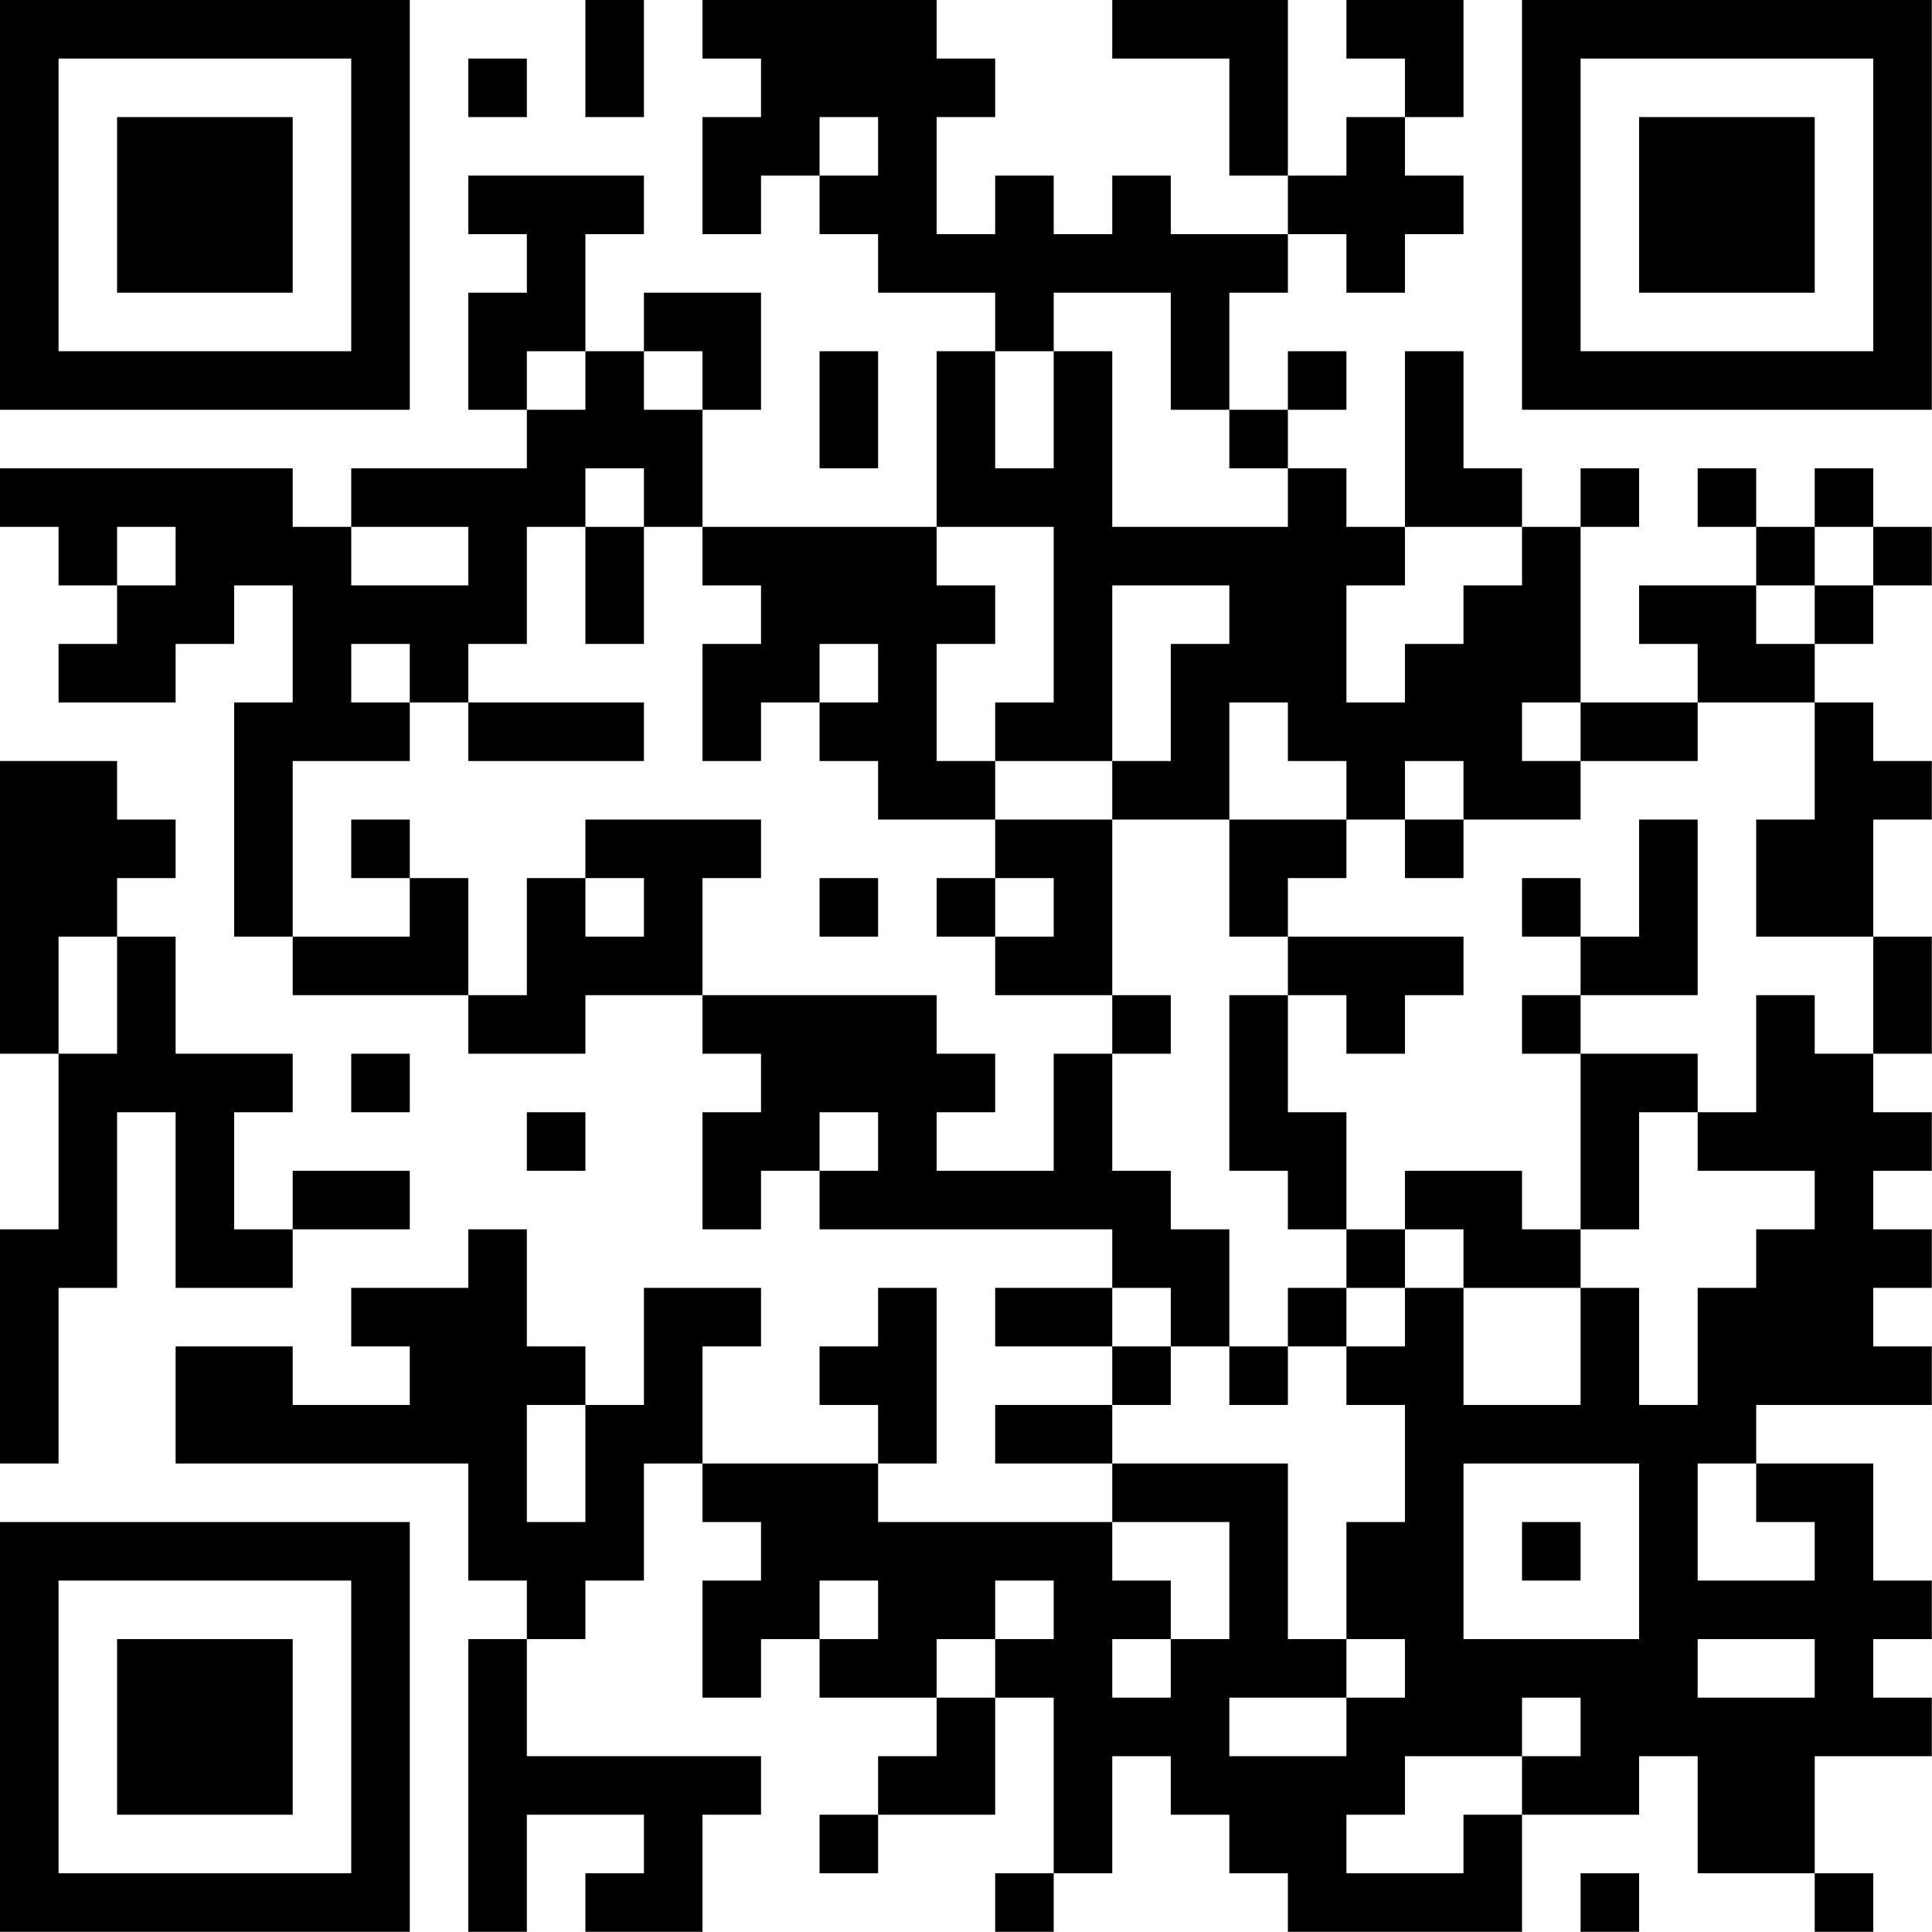 <?xml version="1.0" encoding="UTF-8"?>
<svg xmlns="http://www.w3.org/2000/svg" version="1.1" width="100" height="100" viewBox="0 0 100 100"><rect x="0" y="0" width="100" height="100" fill="#ffffff"/><g transform="scale(3.03)"><g transform="translate(0,0)"><path fill-rule="evenodd" d="M10 0L10 2L11 2L11 0ZM12 0L12 1L13 1L13 2L12 2L12 4L13 4L13 3L14 3L14 4L15 4L15 5L17 5L17 6L16 6L16 9L12 9L12 7L13 7L13 5L11 5L11 6L10 6L10 4L11 4L11 3L8 3L8 4L9 4L9 5L8 5L8 7L9 7L9 8L6 8L6 9L5 9L5 8L0 8L0 9L1 9L1 10L2 10L2 11L1 11L1 12L3 12L3 11L4 11L4 10L5 10L5 12L4 12L4 16L5 16L5 17L8 17L8 18L10 18L10 17L12 17L12 18L13 18L13 19L12 19L12 21L13 21L13 20L14 20L14 21L19 21L19 22L17 22L17 23L19 23L19 24L17 24L17 25L19 25L19 26L15 26L15 25L16 25L16 22L15 22L15 23L14 23L14 24L15 24L15 25L12 25L12 23L13 23L13 22L11 22L11 24L10 24L10 23L9 23L9 21L8 21L8 22L6 22L6 23L7 23L7 24L5 24L5 23L3 23L3 25L8 25L8 27L9 27L9 28L8 28L8 33L9 33L9 31L11 31L11 32L10 32L10 33L12 33L12 31L13 31L13 30L9 30L9 28L10 28L10 27L11 27L11 25L12 25L12 26L13 26L13 27L12 27L12 29L13 29L13 28L14 28L14 29L16 29L16 30L15 30L15 31L14 31L14 32L15 32L15 31L17 31L17 29L18 29L18 32L17 32L17 33L18 33L18 32L19 32L19 30L20 30L20 31L21 31L21 32L22 32L22 33L26 33L26 31L28 31L28 30L29 30L29 32L31 32L31 33L32 33L32 32L31 32L31 30L33 30L33 29L32 29L32 28L33 28L33 27L32 27L32 25L30 25L30 24L33 24L33 23L32 23L32 22L33 22L33 21L32 21L32 20L33 20L33 19L32 19L32 18L33 18L33 16L32 16L32 14L33 14L33 13L32 13L32 12L31 12L31 11L32 11L32 10L33 10L33 9L32 9L32 8L31 8L31 9L30 9L30 8L29 8L29 9L30 9L30 10L28 10L28 11L29 11L29 12L27 12L27 9L28 9L28 8L27 8L27 9L26 9L26 8L25 8L25 6L24 6L24 9L23 9L23 8L22 8L22 7L23 7L23 6L22 6L22 7L21 7L21 5L22 5L22 4L23 4L23 5L24 5L24 4L25 4L25 3L24 3L24 2L25 2L25 0L23 0L23 1L24 1L24 2L23 2L23 3L22 3L22 0L19 0L19 1L21 1L21 3L22 3L22 4L20 4L20 3L19 3L19 4L18 4L18 3L17 3L17 4L16 4L16 2L17 2L17 1L16 1L16 0ZM8 1L8 2L9 2L9 1ZM14 2L14 3L15 3L15 2ZM18 5L18 6L17 6L17 8L18 8L18 6L19 6L19 9L22 9L22 8L21 8L21 7L20 7L20 5ZM9 6L9 7L10 7L10 6ZM11 6L11 7L12 7L12 6ZM14 6L14 8L15 8L15 6ZM10 8L10 9L9 9L9 11L8 11L8 12L7 12L7 11L6 11L6 12L7 12L7 13L5 13L5 16L7 16L7 15L8 15L8 17L9 17L9 15L10 15L10 16L11 16L11 15L10 15L10 14L13 14L13 15L12 15L12 17L16 17L16 18L17 18L17 19L16 19L16 20L18 20L18 18L19 18L19 20L20 20L20 21L21 21L21 23L20 23L20 22L19 22L19 23L20 23L20 24L19 24L19 25L22 25L22 28L23 28L23 29L21 29L21 30L23 30L23 29L24 29L24 28L23 28L23 26L24 26L24 24L23 24L23 23L24 23L24 22L25 22L25 24L27 24L27 22L28 22L28 24L29 24L29 22L30 22L30 21L31 21L31 20L29 20L29 19L30 19L30 17L31 17L31 18L32 18L32 16L30 16L30 14L31 14L31 12L29 12L29 13L27 13L27 12L26 12L26 13L27 13L27 14L25 14L25 13L24 13L24 14L23 14L23 13L22 13L22 12L21 12L21 14L19 14L19 13L20 13L20 11L21 11L21 10L19 10L19 13L17 13L17 12L18 12L18 9L16 9L16 10L17 10L17 11L16 11L16 13L17 13L17 14L15 14L15 13L14 13L14 12L15 12L15 11L14 11L14 12L13 12L13 13L12 13L12 11L13 11L13 10L12 10L12 9L11 9L11 8ZM2 9L2 10L3 10L3 9ZM6 9L6 10L8 10L8 9ZM10 9L10 11L11 11L11 9ZM24 9L24 10L23 10L23 12L24 12L24 11L25 11L25 10L26 10L26 9ZM31 9L31 10L30 10L30 11L31 11L31 10L32 10L32 9ZM8 12L8 13L11 13L11 12ZM0 13L0 18L1 18L1 21L0 21L0 25L1 25L1 22L2 22L2 19L3 19L3 22L5 22L5 21L7 21L7 20L5 20L5 21L4 21L4 19L5 19L5 18L3 18L3 16L2 16L2 15L3 15L3 14L2 14L2 13ZM6 14L6 15L7 15L7 14ZM17 14L17 15L16 15L16 16L17 16L17 17L19 17L19 18L20 18L20 17L19 17L19 14ZM21 14L21 16L22 16L22 17L21 17L21 20L22 20L22 21L23 21L23 22L22 22L22 23L21 23L21 24L22 24L22 23L23 23L23 22L24 22L24 21L25 21L25 22L27 22L27 21L28 21L28 19L29 19L29 18L27 18L27 17L29 17L29 14L28 14L28 16L27 16L27 15L26 15L26 16L27 16L27 17L26 17L26 18L27 18L27 21L26 21L26 20L24 20L24 21L23 21L23 19L22 19L22 17L23 17L23 18L24 18L24 17L25 17L25 16L22 16L22 15L23 15L23 14ZM24 14L24 15L25 15L25 14ZM14 15L14 16L15 16L15 15ZM17 15L17 16L18 16L18 15ZM1 16L1 18L2 18L2 16ZM6 18L6 19L7 19L7 18ZM9 19L9 20L10 20L10 19ZM14 19L14 20L15 20L15 19ZM9 24L9 26L10 26L10 24ZM25 25L25 28L28 28L28 25ZM29 25L29 27L31 27L31 26L30 26L30 25ZM19 26L19 27L20 27L20 28L19 28L19 29L20 29L20 28L21 28L21 26ZM26 26L26 27L27 27L27 26ZM14 27L14 28L15 28L15 27ZM17 27L17 28L16 28L16 29L17 29L17 28L18 28L18 27ZM29 28L29 29L31 29L31 28ZM26 29L26 30L24 30L24 31L23 31L23 32L25 32L25 31L26 31L26 30L27 30L27 29ZM27 32L27 33L28 33L28 32ZM0 0L0 7L7 7L7 0ZM1 1L1 6L6 6L6 1ZM2 2L2 5L5 5L5 2ZM26 0L26 7L33 7L33 0ZM27 1L27 6L32 6L32 1ZM28 2L28 5L31 5L31 2ZM0 26L0 33L7 33L7 26ZM1 27L1 32L6 32L6 27ZM2 28L2 31L5 31L5 28Z" fill="#000000"/></g></g></svg>

